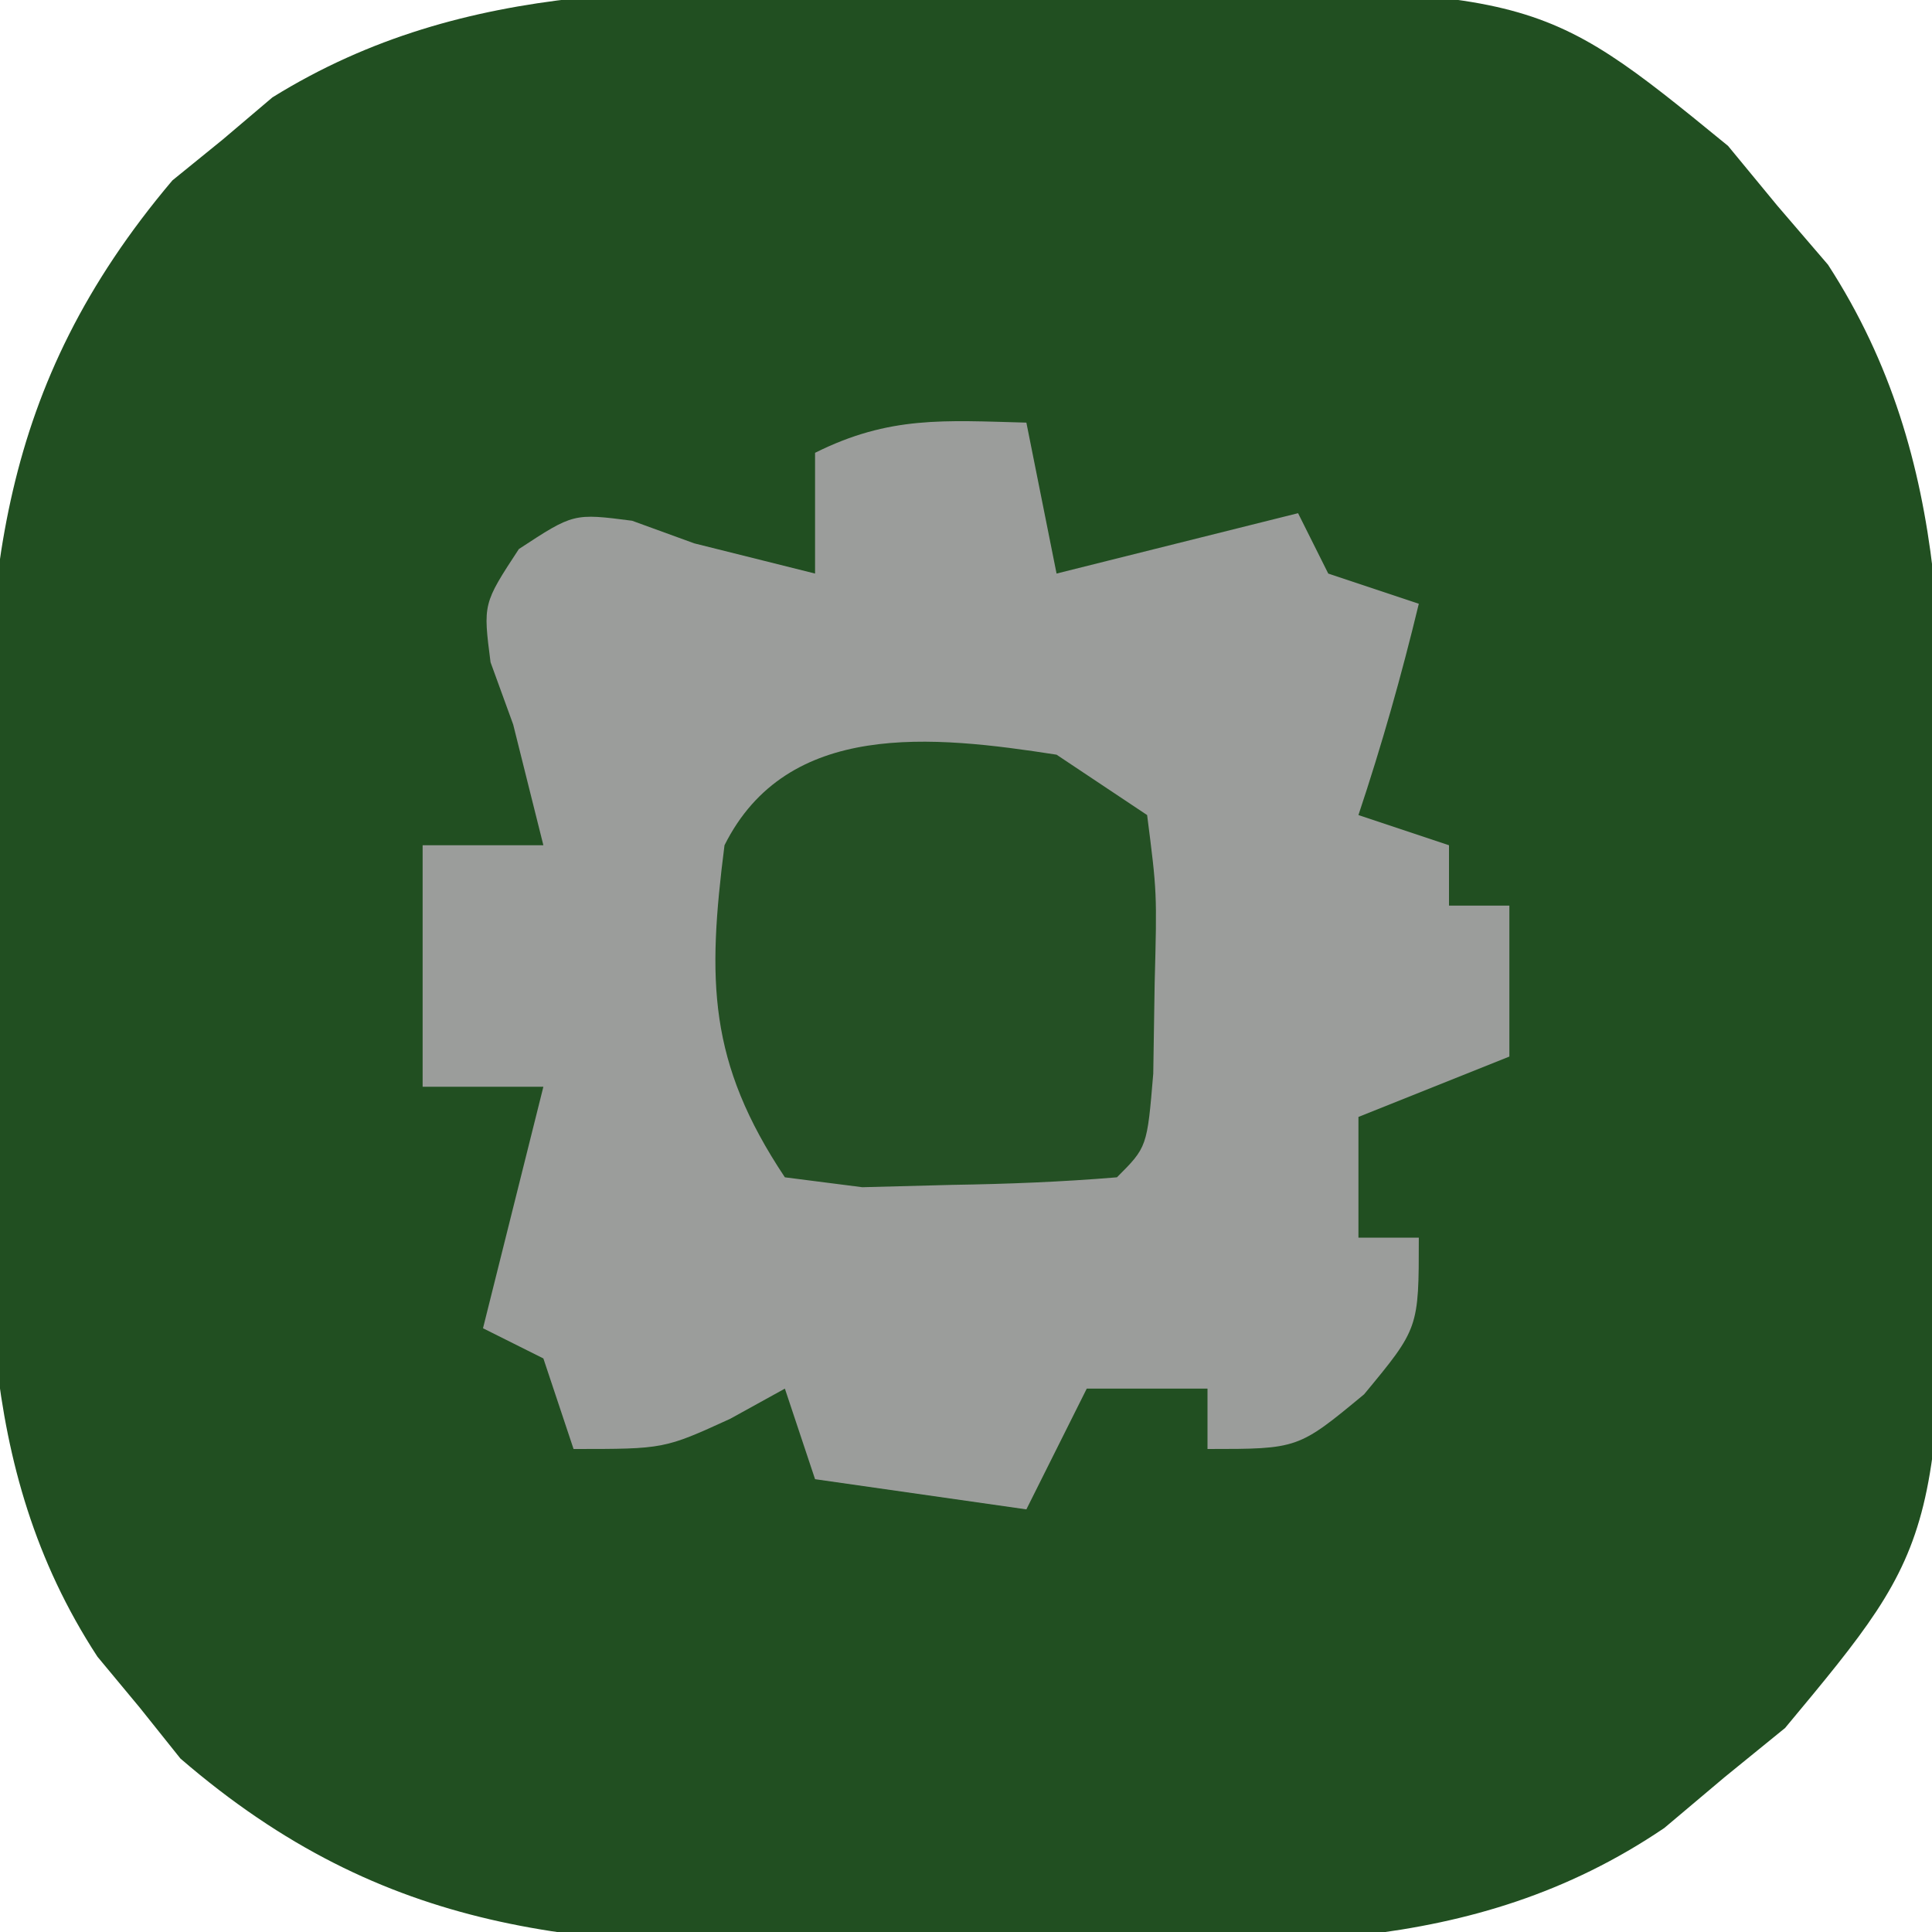 <?xml version="1.0" encoding="UTF-8"?>
<svg version="1.1" xmlns="http://www.w3.org/2000/svg" width="64" height="64">
<path d="M0 0 C2.032 0.003 4.063 -0.02 6.095 -0.046 C21.047 -0.053 21.047 -0.053 27.412 5.148 C27.95 5.801 28.489 6.455 29.044 7.128 C29.876 8.097 29.876 8.097 30.724 9.085 C34.959 15.621 34.509 22.635 34.485 30.146 C34.482 32.179 34.505 34.209 34.531 36.241 C34.538 51.27 34.538 51.27 29.302 57.558 C28.308 58.366 28.308 58.366 27.294 59.191 C26.637 59.745 25.98 60.299 25.302 60.87 C18.868 65.231 12.03 64.688 4.56 64.686 C2.374 64.691 0.189 64.727 -1.997 64.765 C-10.602 64.835 -17.042 64.448 -23.854 58.57 C-24.3 58.011 -24.746 57.453 -25.206 56.878 C-25.667 56.323 -26.129 55.767 -26.604 55.195 C-30.758 48.831 -30.203 42.017 -30.201 34.706 C-30.206 32.52 -30.242 30.336 -30.28 28.15 C-30.35 19.532 -29.925 13.158 -24.12 6.292 C-23.57 5.846 -23.021 5.4 -22.456 4.941 C-21.912 4.479 -21.368 4.018 -20.807 3.542 C-14.331 -0.476 -7.356 -0.024 0 0 Z " fill="#214F21" transform="translate(29.831,-0.316)"/>
<path d="M0 0 C0.33 1.65 0.66 3.3 1 5 C1.577 4.856 2.155 4.711 2.75 4.562 C4.833 4.042 6.917 3.521 9 3 C9.33 3.66 9.66 4.32 10 5 C10.99 5.33 11.98 5.66 13 6 C12.424 8.386 11.778 10.667 11 13 C12.485 13.495 12.485 13.495 14 14 C14 14.66 14 15.32 14 16 C14.66 16 15.32 16 16 16 C16 17.65 16 19.3 16 21 C14.35 21.66 12.7 22.32 11 23 C11 24.32 11 25.64 11 27 C11.66 27 12.32 27 13 27 C13 30 13 30 11.188 32.188 C9 34 9 34 6 34 C6 33.34 6 32.68 6 32 C4.68 32 3.36 32 2 32 C1.34 33.32 0.68 34.64 0 36 C-3.465 35.505 -3.465 35.505 -7 35 C-7.495 33.515 -7.495 33.515 -8 32 C-8.897 32.495 -8.897 32.495 -9.812 33 C-12 34 -12 34 -15 34 C-15.495 32.515 -15.495 32.515 -16 31 C-16.66 30.67 -17.32 30.34 -18 30 C-17.333 27.333 -16.667 24.667 -16 22 C-17.32 22 -18.64 22 -20 22 C-20 19.36 -20 16.72 -20 14 C-18.68 14 -17.36 14 -16 14 C-16.144 13.422 -16.289 12.845 -16.438 12.25 C-16.623 11.508 -16.809 10.765 -17 10 C-17.247 9.319 -17.495 8.639 -17.75 7.938 C-18 6 -18 6 -16.812 4.188 C-15 3 -15 3 -13.062 3.25 C-12.382 3.498 -11.701 3.745 -11 4 C-10.258 4.186 -9.515 4.371 -8.75 4.562 C-8.172 4.707 -7.595 4.851 -7 5 C-7 3.68 -7 2.36 -7 1 C-4.537 -0.231 -2.72 -0.072 0 0 Z " fill="#9B9D9B" transform="translate(34,14)"/>
<path d="M0 0 C0.99 0.66 1.98 1.32 3 2 C3.328 4.566 3.328 4.566 3.25 7.562 C3.235 8.554 3.219 9.545 3.203 10.566 C3 13 3 13 2 14 C0.192 14.151 -1.623 14.222 -3.438 14.25 C-4.426 14.276 -5.415 14.302 -6.434 14.328 C-7.281 14.22 -8.127 14.112 -9 14 C-11.548 10.178 -11.569 7.475 -11 3 C-8.922 -1.156 -4.107 -0.638 0 0 Z " fill="#245024" transform="translate(35,25)"/>
</svg>
